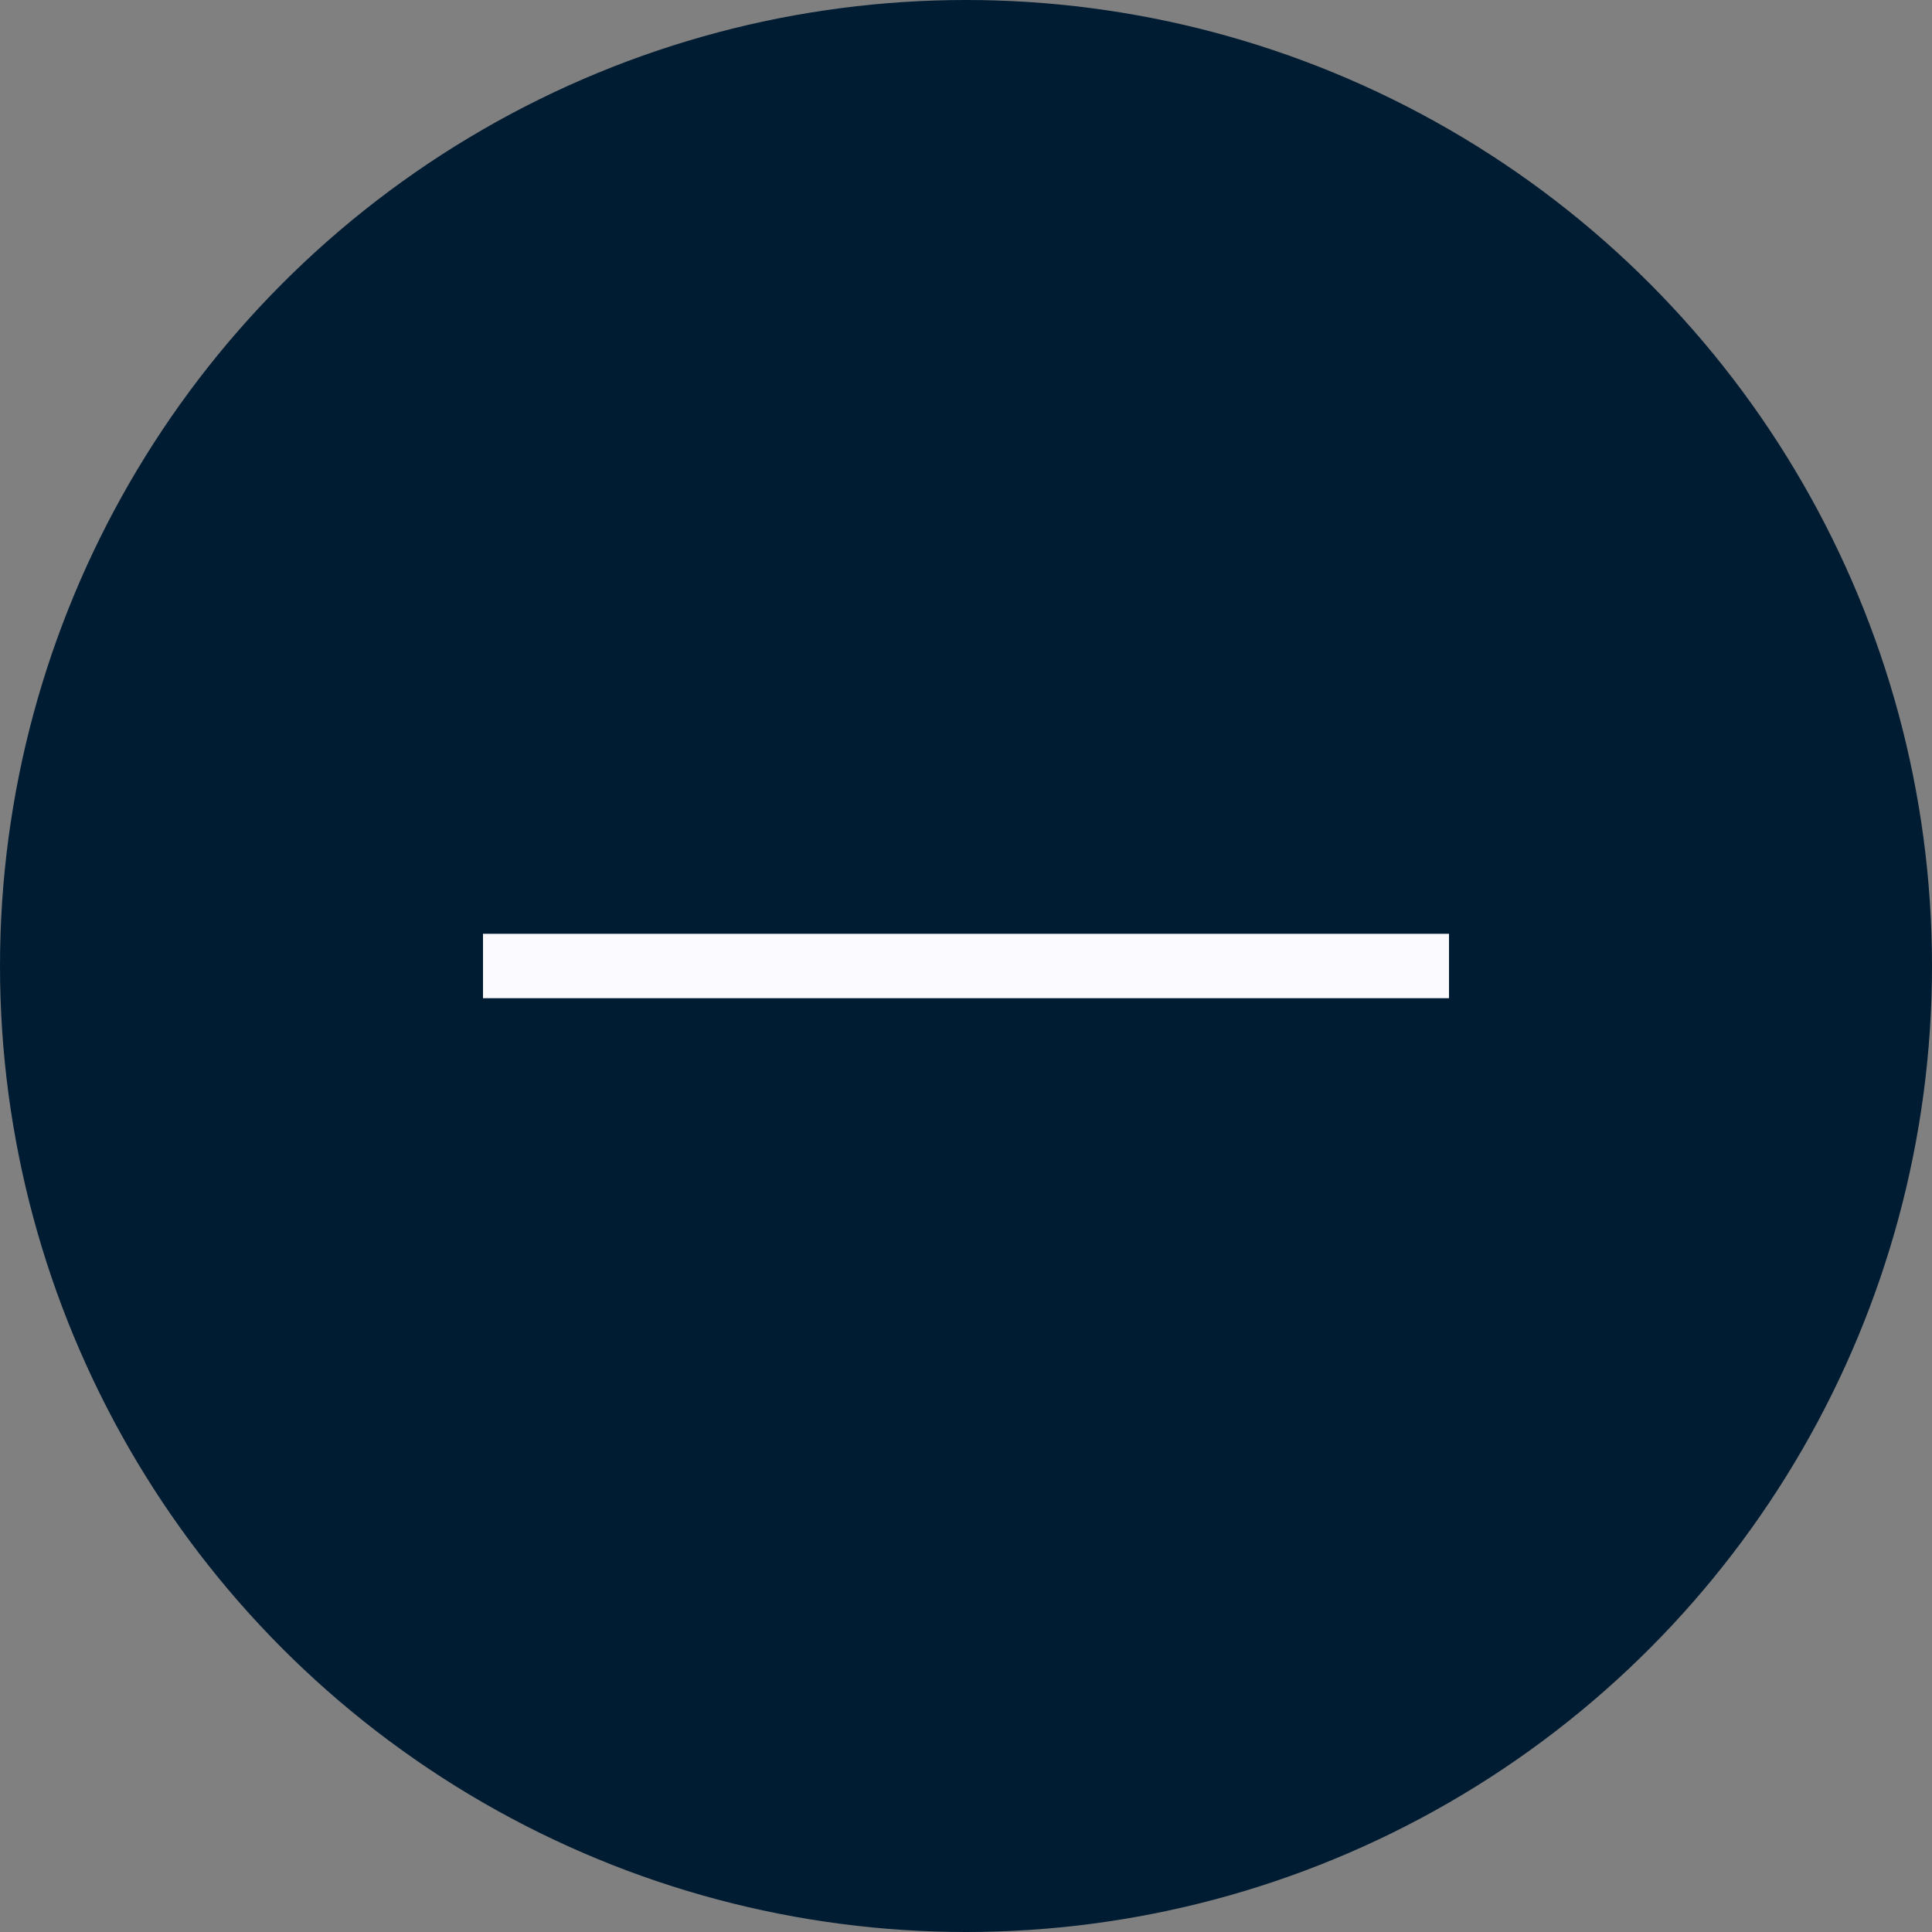 <svg id="Layer_1" data-name="Layer 1" xmlns="http://www.w3.org/2000/svg" viewBox="0 0 30 30"><rect x="0" y="0" width="30" height="30" fill="#808080" stroke="none"/><defs><style>.cls-1{fill:#001c32;}.cls-2{fill:#fafaff;}</style></defs><circle id="Ellipse_84" data-name="Ellipse 84" class="cls-1" cx="15" cy="15" r="15"/><g id="Group_1127" data-name="Group 1127"><rect class="cls-2" x="7.5" y="14.5" width="15" height="1"/></g></svg>